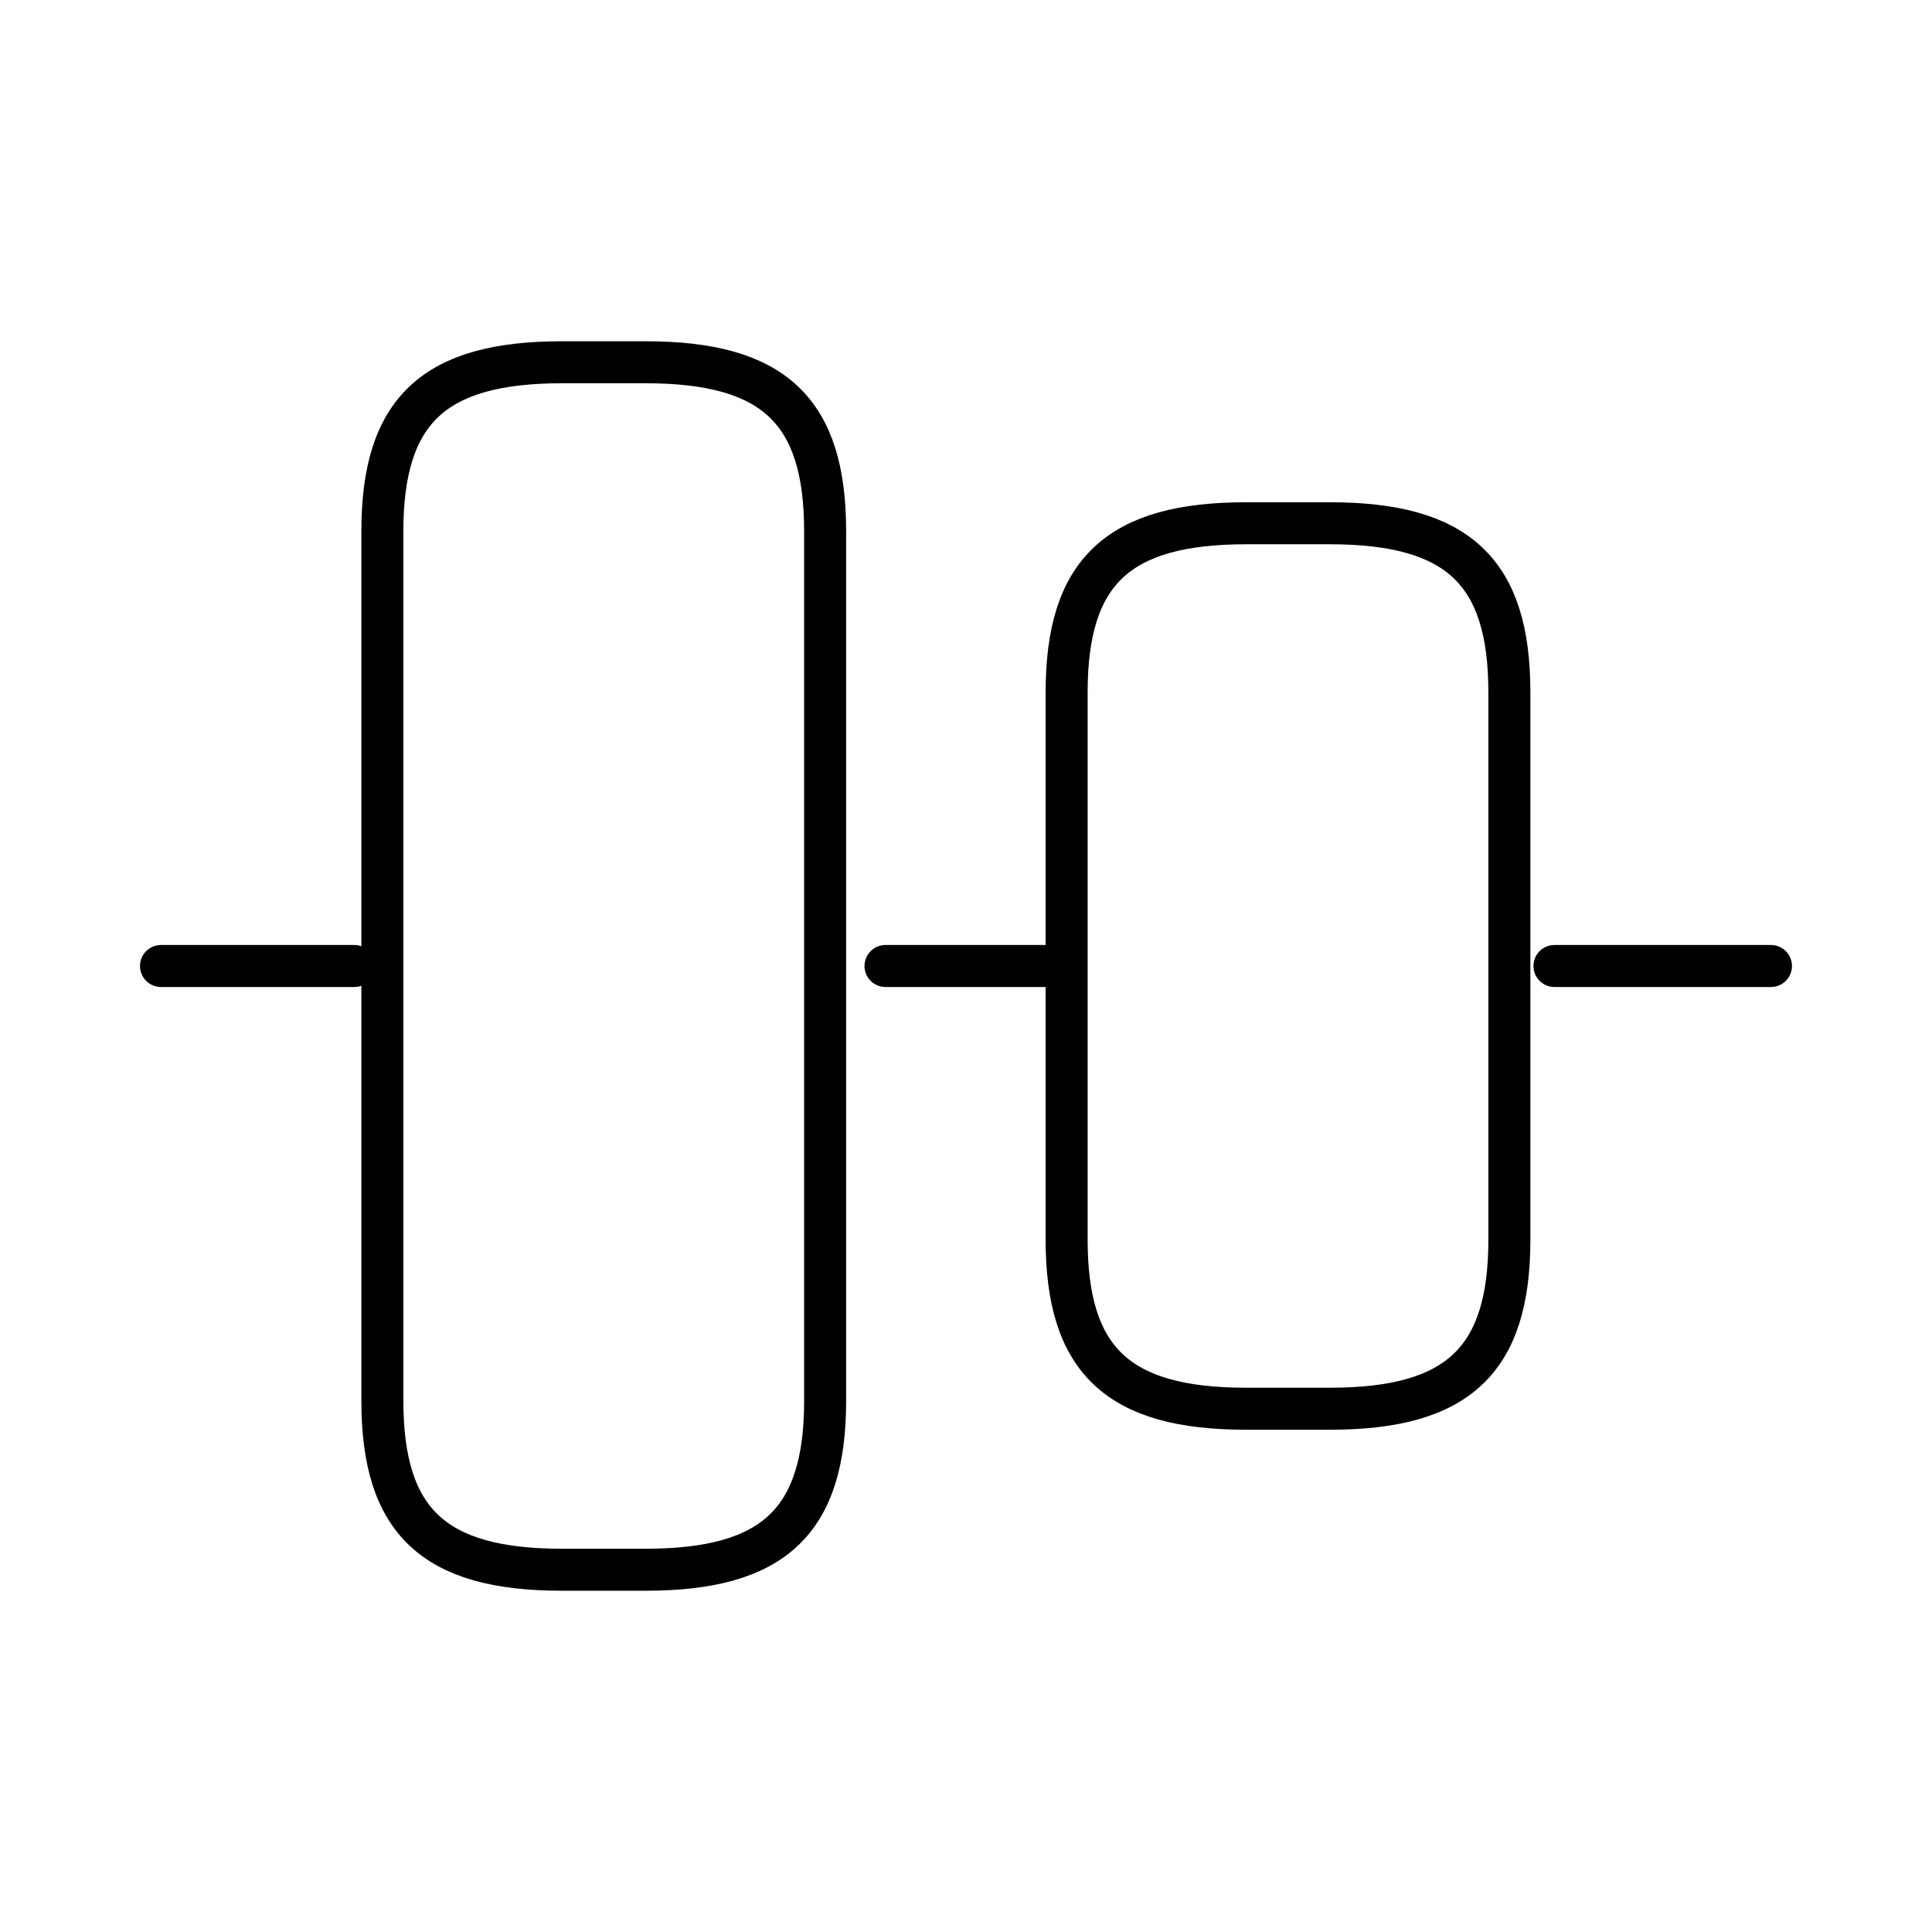 <svg viewBox="0 0 69 69" fill="none" xmlns="http://www.w3.org/2000/svg">
    <path d="M13.656 50.025L13.656 18.975C13.656 14.662 15.496 12.938 20.067 12.938L23.058 12.938C27.629 12.938 29.469 14.662 29.469 18.975L29.469 50.025C29.469 54.337 27.629 56.062 23.058 56.062L20.067 56.062C15.496 56.062 13.656 54.337 13.656 50.025Z"
          stroke="currentColor" stroke-width="1.5" stroke-linecap="round" stroke-linejoin="round"/>
    <path d="M38.094 44.275L38.094 24.725C38.094 20.413 39.934 18.688 44.505 18.688L47.495 18.688C52.066 18.688 53.906 20.413 53.906 24.725L53.906 44.275C53.906 48.587 52.066 50.312 47.495 50.312L44.505 50.312C39.934 50.312 38.094 48.587 38.094 44.275Z"
          stroke="currentColor" stroke-width="1.5" stroke-linecap="round" stroke-linejoin="round"/>
    <path d="M5.75 34.5L12.65 34.5" stroke="currentColor" stroke-width="1.5" stroke-linecap="round" stroke-linejoin="round"/>
    <path d="M31.625 34.5L37.375 34.5" stroke="currentColor" stroke-width="1.5" stroke-linecap="round"
          stroke-linejoin="round"/>
    <path d="M63.249 34.5L55.516 34.5" stroke="currentColor" stroke-width="1.5" stroke-linecap="round"
          stroke-linejoin="round"/>
</svg>
